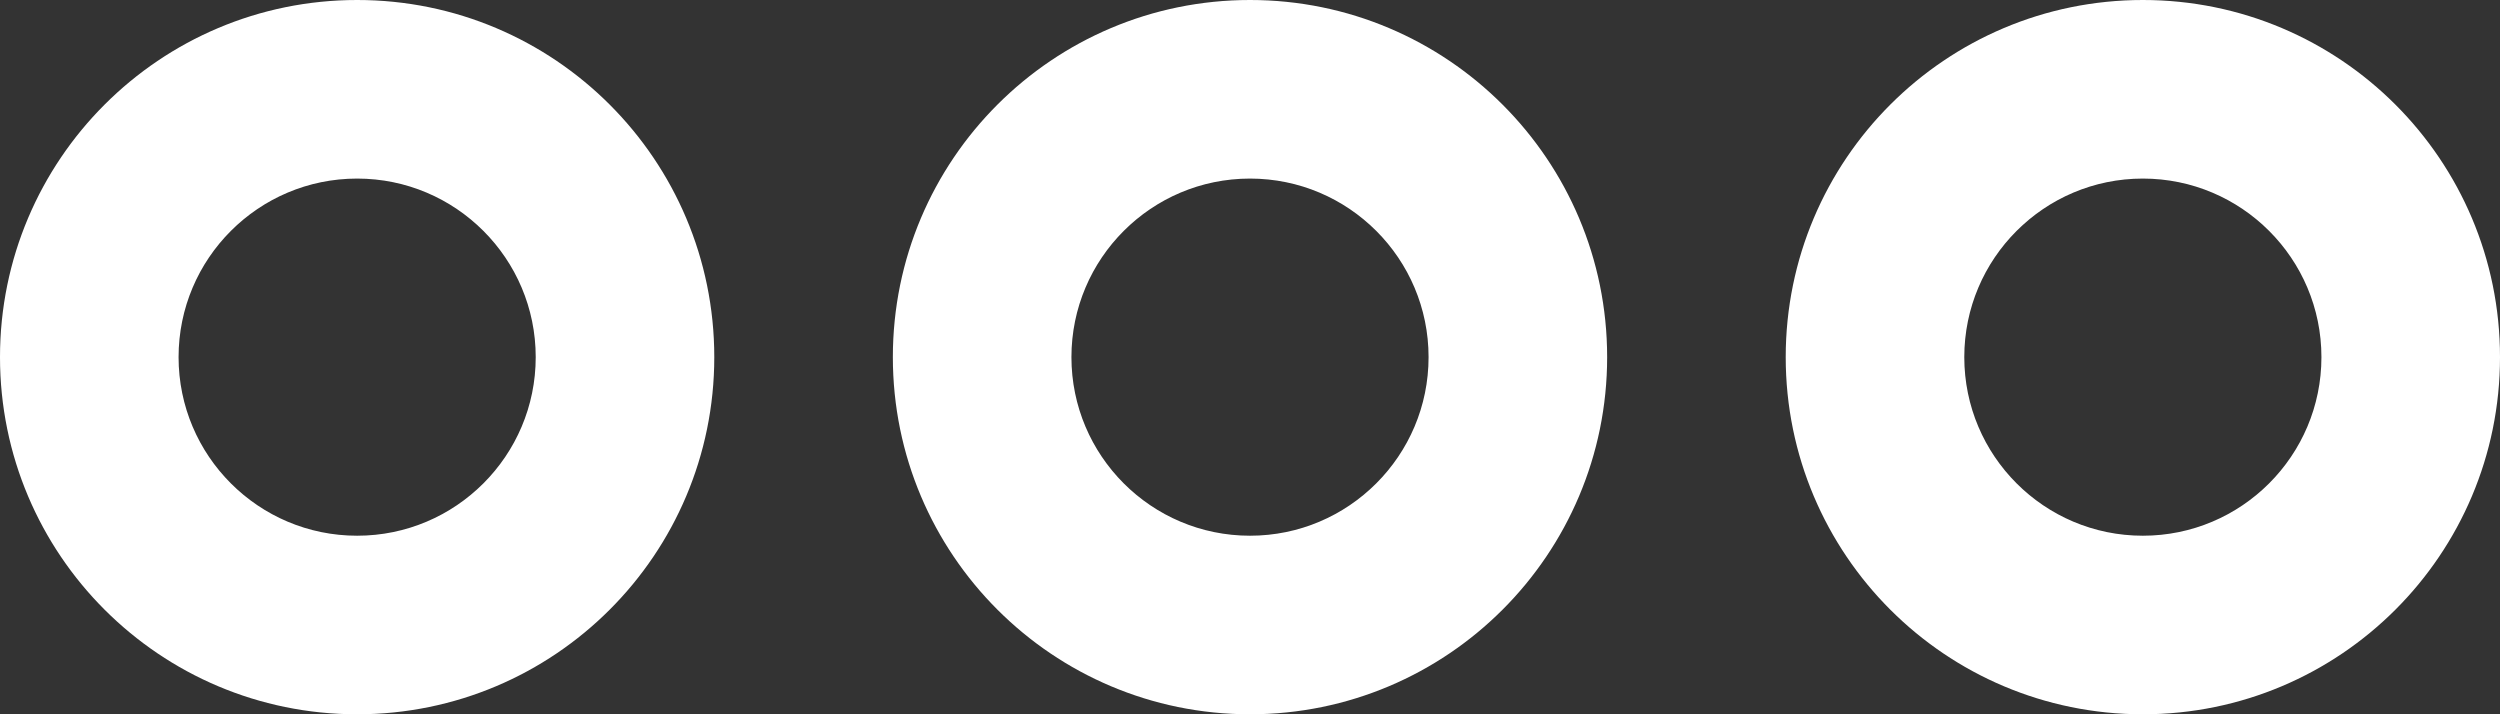 <svg width="21" height="6" viewBox="0 0 21 6" fill="none" xmlns="http://www.w3.org/2000/svg">
<rect x="0" y="0" width="21" height="6" fill="#333333" stroke="none"/>
<path d="M3 0C1.343 0 0 1.343 0 3C0 4.657 1.343 6 3 6C4.657 6 6 4.657 6 3C6 1.343 4.657 0 3 0ZM3 4.5C2.172 4.5 1.5 3.828 1.5 3C1.5 2.172 2.172 1.5 3 1.5C3.828 1.5 4.5 2.172 4.5 3C4.5 3.828 3.828 4.5 3 4.5Z" fill="white"/>
<path d="M10.5 0C8.843 0 7.5 1.343 7.5 3C7.5 4.657 8.843 6 10.5 6C12.157 6 13.5 4.657 13.5 3C13.5 1.343 12.157 0 10.5 0ZM10.5 4.5C9.672 4.5 9 3.828 9 3C9 2.172 9.672 1.5 10.5 1.5C11.328 1.5 12 2.172 12 3C12 3.828 11.328 4.5 10.5 4.5Z" fill="white"/>
<path d="M18 0C16.343 0 15 1.343 15 3C15 4.657 16.343 6 18 6C19.657 6 21 4.657 21 3C21 1.343 19.657 0 18 0ZM18 4.5C17.172 4.5 16.5 3.828 16.5 3C16.5 2.172 17.172 1.5 18 1.5C18.828 1.5 19.5 2.172 19.5 3C19.5 3.828 18.828 4.5 18 4.5Z" fill="white"/>
</svg>
